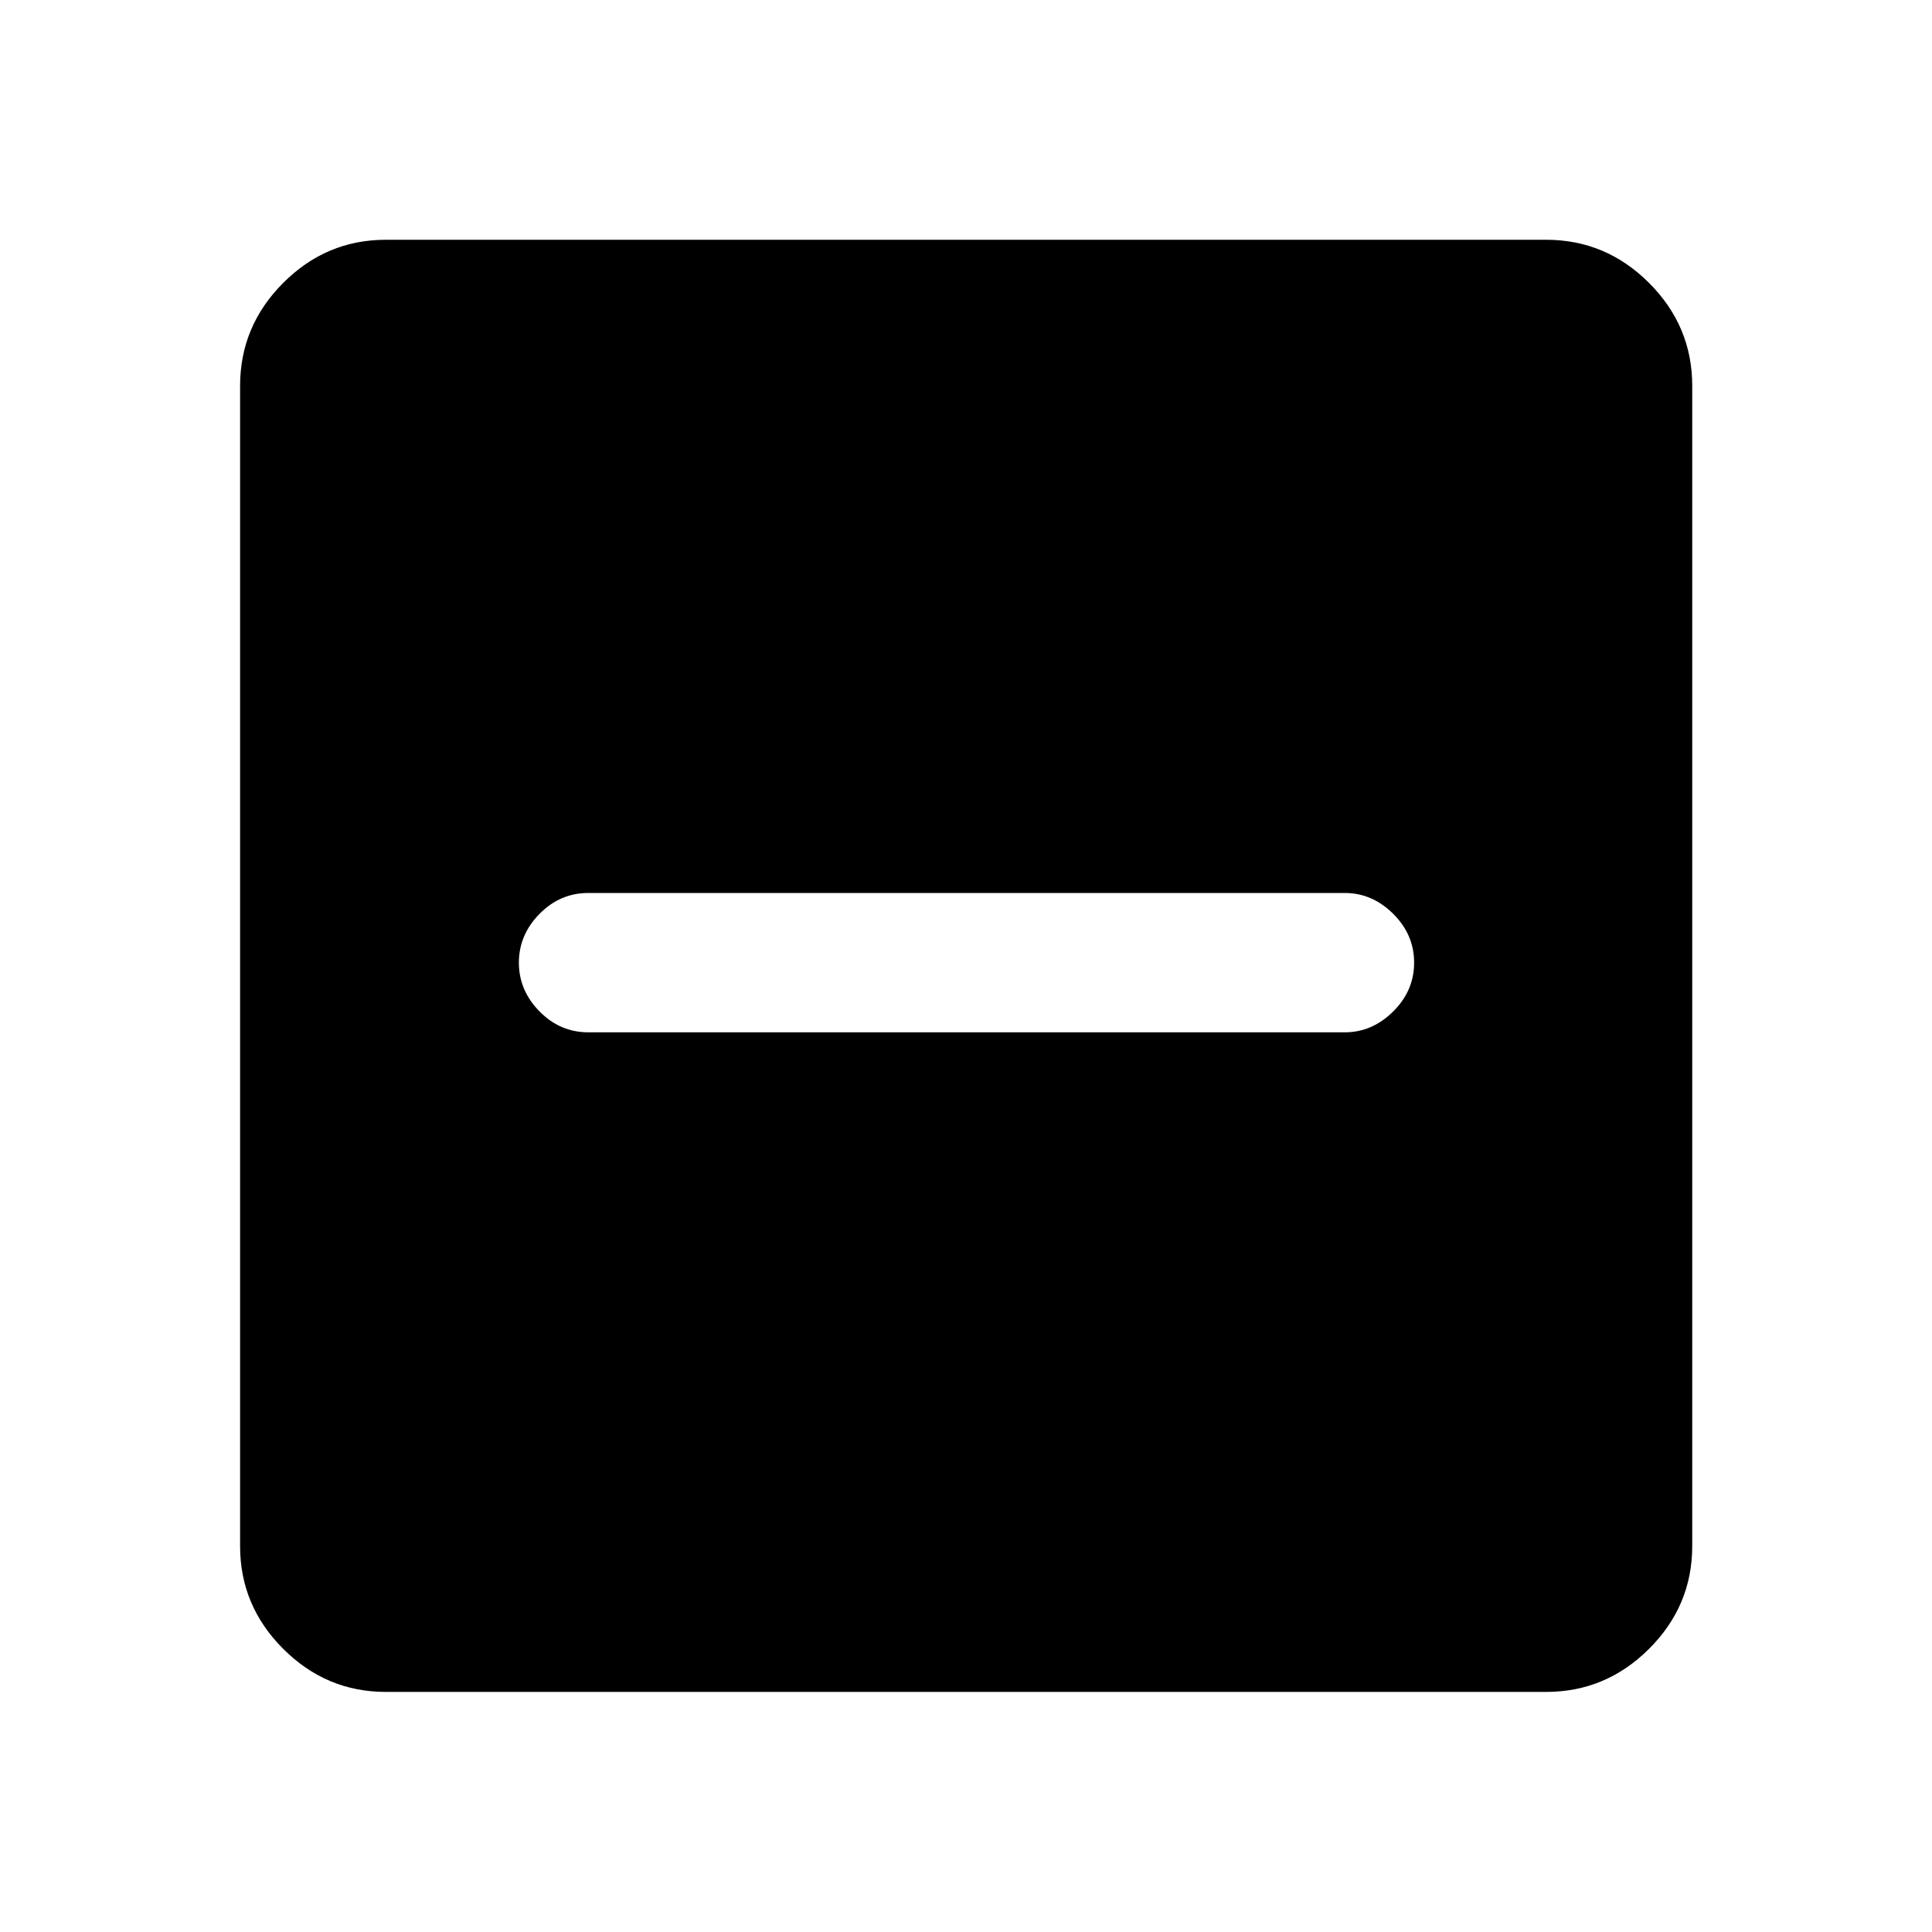 <svg xmlns="http://www.w3.org/2000/svg" height="40" viewBox="0 -960 960 960" width="40"><path d="M292.28-447.05h375.94q13.61 0 24.03-10.34 10.42-10.33 10.42-24.28 0-13.94-10.42-24.28-10.42-10.33-24.03-10.33H292.28q-14 0-24.22 10.41-10.23 10.41-10.23 24.2 0 13.8 10.23 24.21 10.22 10.41 24.22 10.41ZM191.72-119.3q-29.61 0-51.01-21.41-21.41-21.4-21.41-51.01v-576.56q0-29.68 21.41-51.13 21.4-21.45 51.01-21.45h576.56q29.68 0 51.13 21.45 21.45 21.45 21.45 51.13v576.56q0 29.61-21.45 51.01-21.45 21.41-51.13 21.41H191.72Z"/></svg>